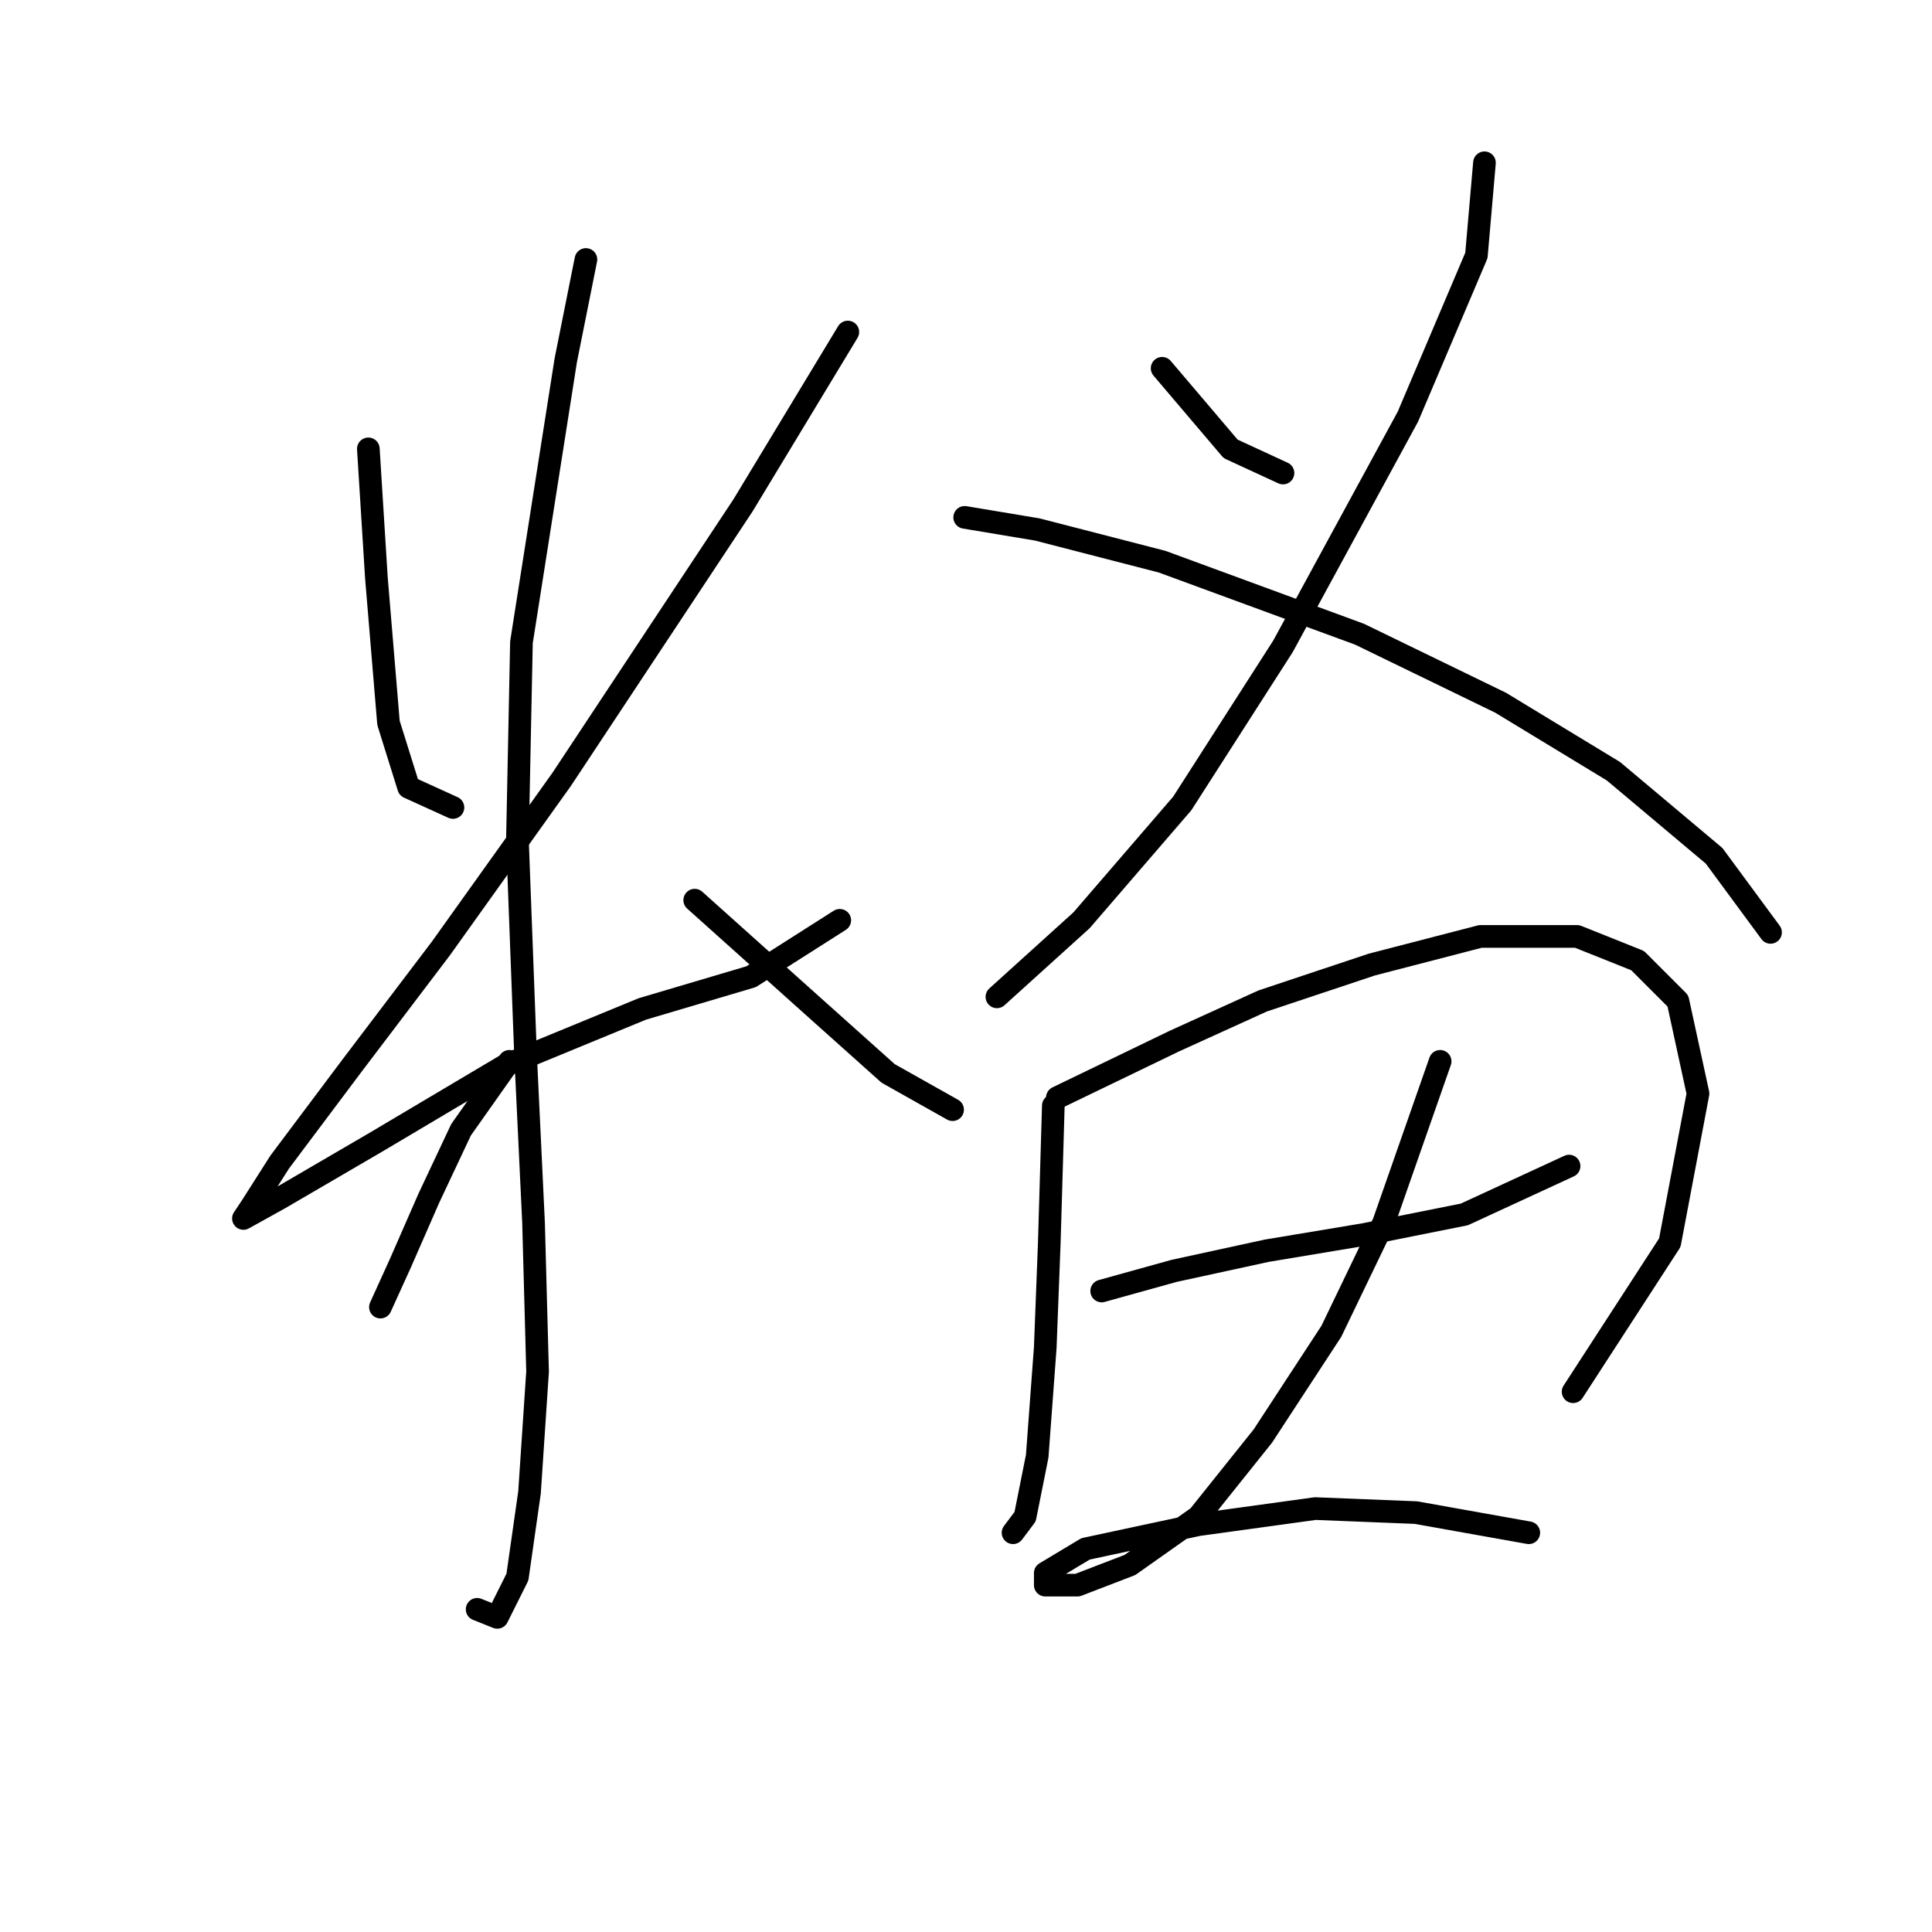 <?xml version="1.0" standalone="no"?>
    <svg width="256" height="256" xmlns="http://www.w3.org/2000/svg" version="1.1">
    <polyline stroke="black" stroke-width="3" stroke-linecap="round" fill="transparent" stroke-linejoin="round" points="48.807 59.477 49.875 76.562 51.476 95.783 54.146 104.325 60.019 106.995 60.019 106.995 " />
        <polyline stroke="black" stroke-width="3" stroke-linecap="round" fill="transparent" stroke-linejoin="round" points="112.342 43.994 98.46 66.952 74.434 103.257 58.417 125.681 46.671 141.165 37.061 153.978 33.323 159.851 32.256 161.453 37.061 158.784 49.875 151.309 66.96 141.165 85.112 133.69 99.528 129.419 111.274 121.944 111.274 121.944 " />
        <polyline stroke="black" stroke-width="3" stroke-linecap="round" fill="transparent" stroke-linejoin="round" points="77.638 34.383 74.968 47.731 69.095 85.104 68.561 111.266 69.629 139.563 70.697 161.987 71.231 181.742 70.163 197.759 68.561 208.971 65.892 214.31 63.222 213.242 63.222 213.242 " />
        <polyline stroke="black" stroke-width="3" stroke-linecap="round" fill="transparent" stroke-linejoin="round" points="67.494 140.631 61.087 149.707 56.815 158.784 53.078 167.326 50.409 173.199 50.409 173.199 " />
        <polyline stroke="black" stroke-width="3" stroke-linecap="round" fill="transparent" stroke-linejoin="round" points="92.053 119.275 107.537 133.156 117.681 142.233 126.223 147.038 126.223 147.038 " />
        <polyline stroke="black" stroke-width="3" stroke-linecap="round" fill="transparent" stroke-linejoin="round" points="153.987 48.799 163.063 59.477 170.004 62.68 170.004 62.68 " />
        <polyline stroke="black" stroke-width="3" stroke-linecap="round" fill="transparent" stroke-linejoin="round" points="196.699 21.569 195.631 33.849 186.555 55.206 170.004 85.638 156.656 106.461 143.308 121.944 132.096 132.088 132.096 132.088 " />
        <polyline stroke="black" stroke-width="3" stroke-linecap="round" fill="transparent" stroke-linejoin="round" points="127.825 68.553 137.435 70.155 153.987 74.426 180.148 84.037 198.835 93.113 213.784 102.189 227.132 113.402 234.607 123.546 234.607 123.546 " />
        <polyline stroke="black" stroke-width="3" stroke-linecap="round" fill="transparent" stroke-linejoin="round" points="139.571 146.504 139.037 164.657 138.503 178.538 137.435 192.954 135.834 200.962 134.232 203.098 134.232 203.098 " />
        <polyline stroke="black" stroke-width="3" stroke-linecap="round" fill="transparent" stroke-linejoin="round" points="140.105 145.436 155.588 137.961 167.334 132.622 181.75 127.817 196.165 124.08 208.979 124.08 216.988 127.283 222.327 132.622 224.996 144.902 221.259 164.657 208.445 184.411 208.445 184.411 " />
        <polyline stroke="black" stroke-width="3" stroke-linecap="round" fill="transparent" stroke-linejoin="round" points="145.978 171.064 155.588 168.394 167.868 165.724 180.682 163.589 194.03 160.919 207.911 154.512 207.911 154.512 " />
        <polyline stroke="black" stroke-width="3" stroke-linecap="round" fill="transparent" stroke-linejoin="round" points="190.826 140.631 187.089 151.309 183.351 161.987 176.411 176.403 167.334 190.284 158.792 200.962 149.715 207.369 142.775 210.039 138.503 210.039 138.503 208.437 143.842 205.234 158.792 202.03 174.275 199.895 187.623 200.428 202.572 203.098 202.572 203.098 " />
        </svg>